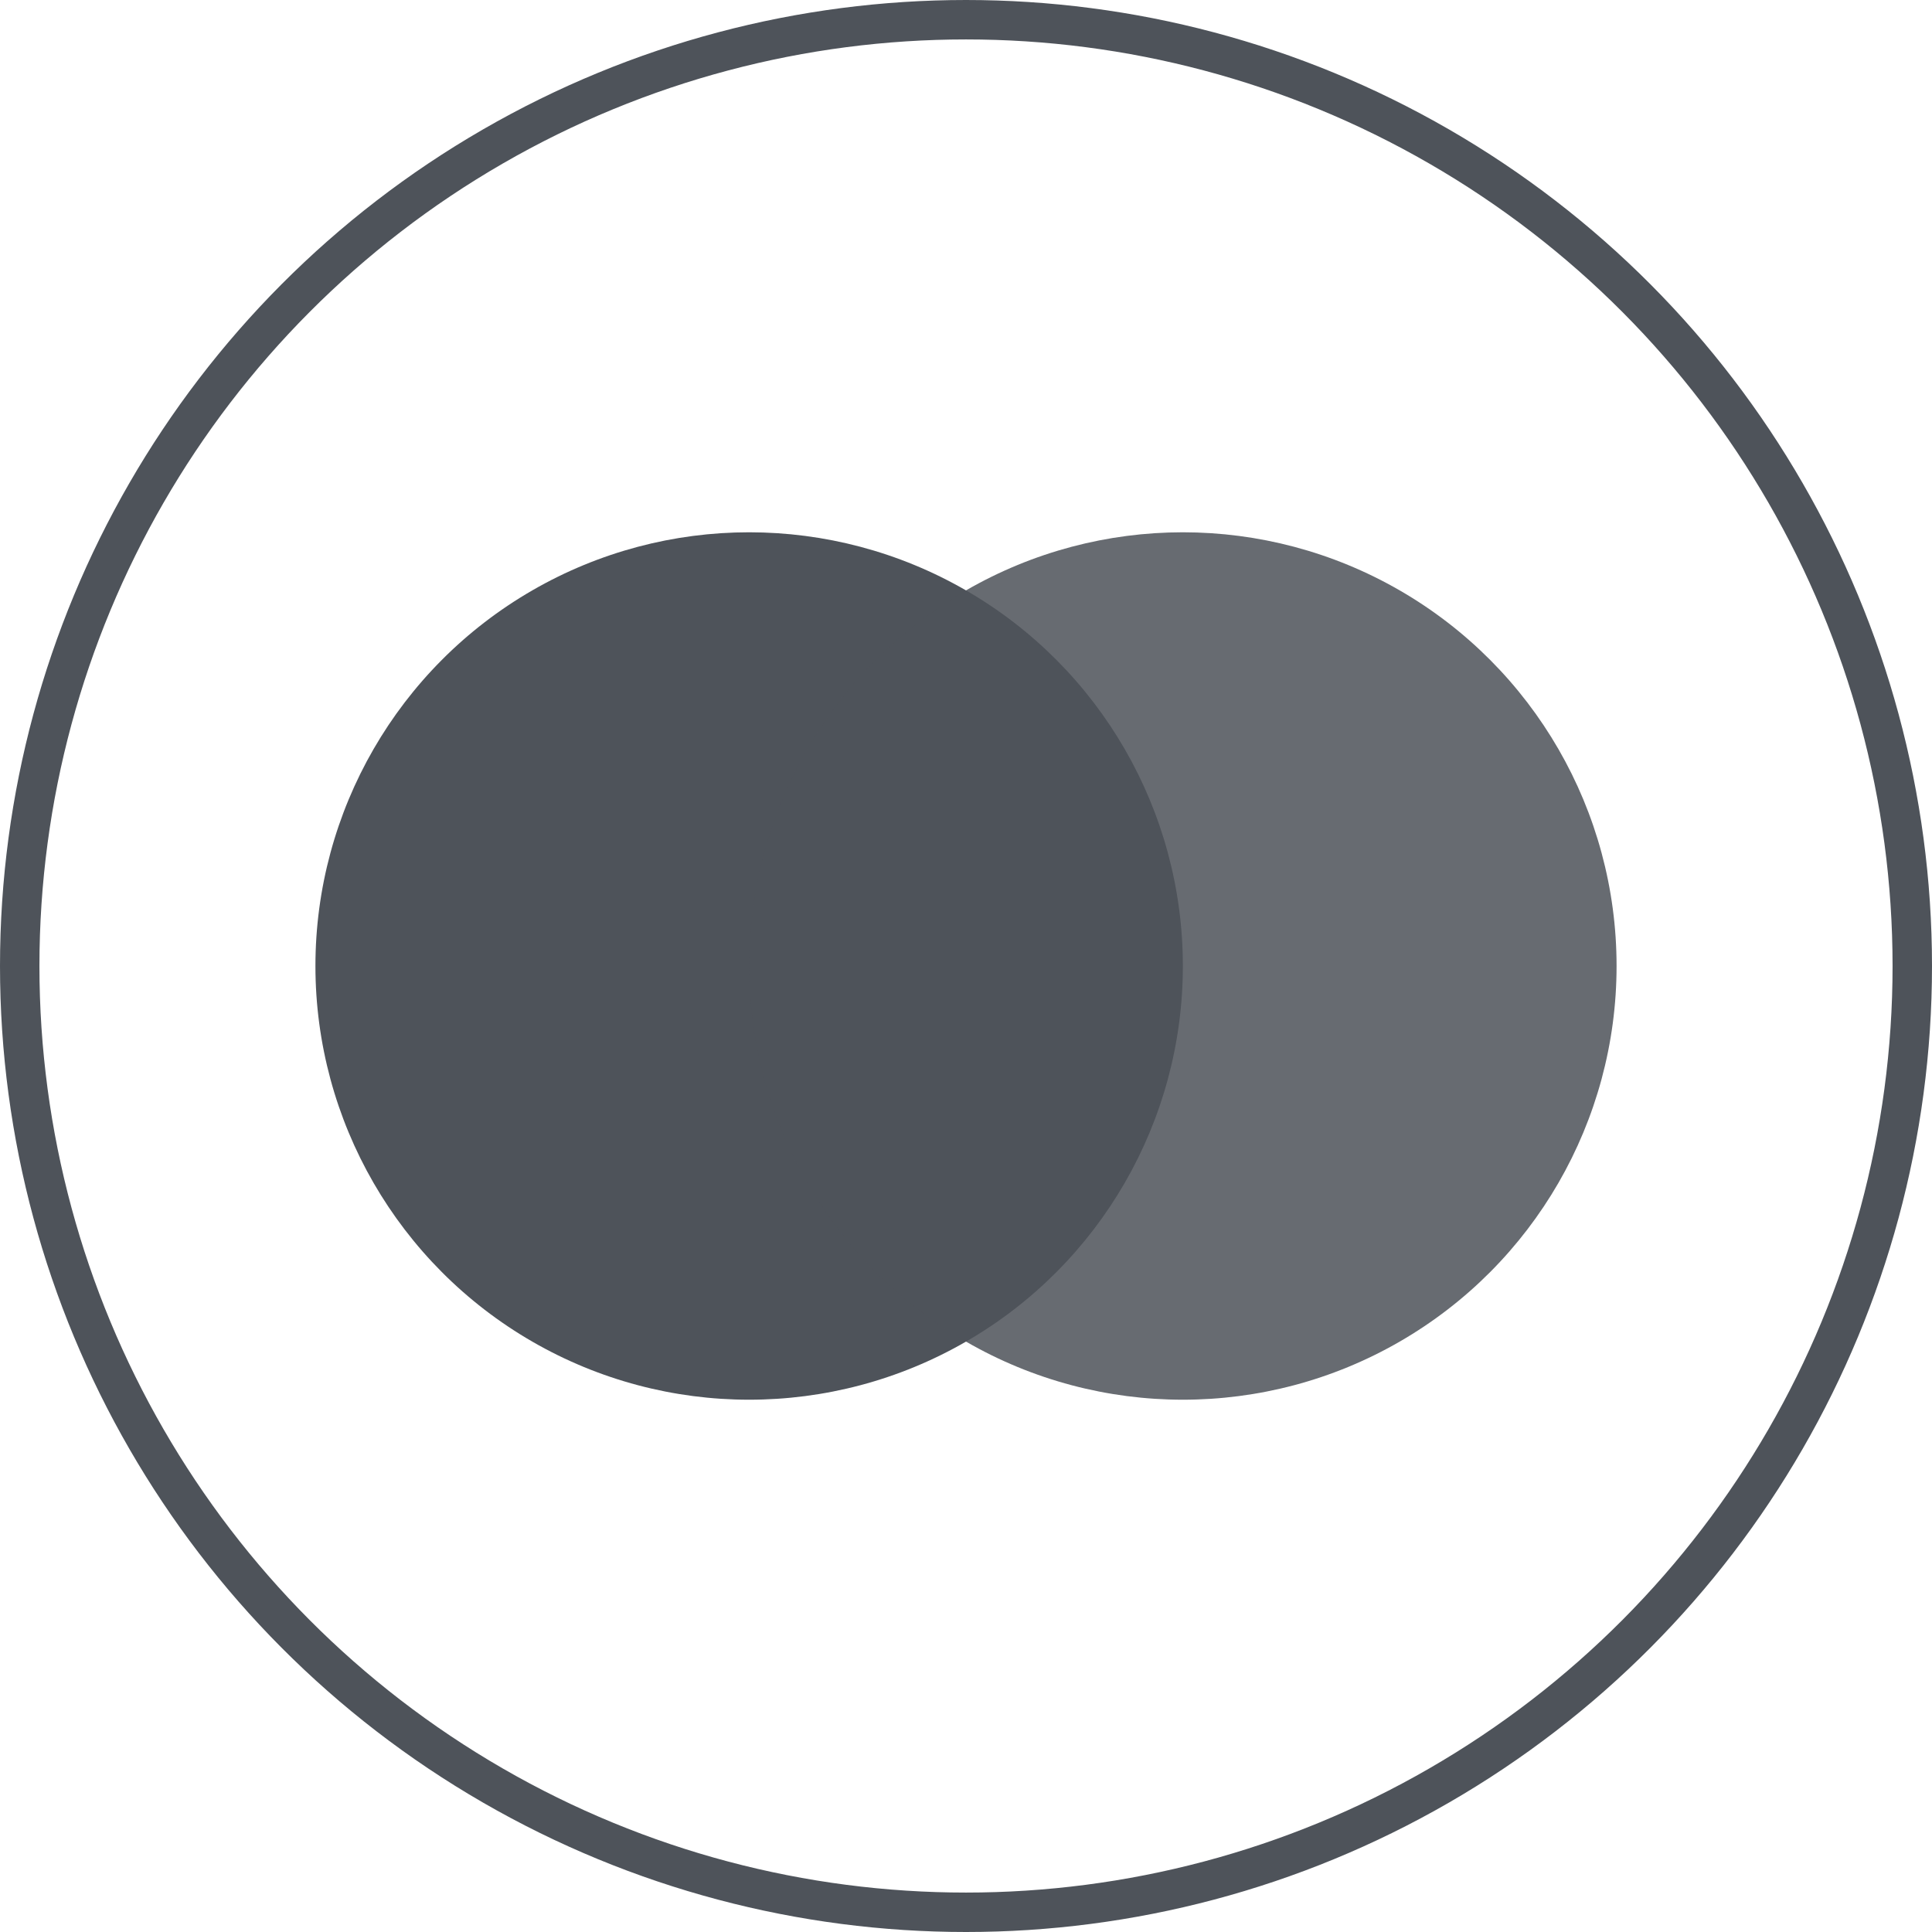<?xml version="1.0" encoding="UTF-8"?>
<svg width="98px" height="98px" viewBox="0 0 98 98" version="1.1" xmlns="http://www.w3.org/2000/svg" xmlns:xlink="http://www.w3.org/1999/xlink">
    <defs></defs>
    <g id="Icons" stroke="none" stroke-width="1" fill="none" fill-rule="evenodd">
        <g transform="translate(-283, -39)" id="Color">
            <g transform="translate(282, 38)">
                <g id="Group-2" transform="translate(2, 2)" stroke="#4E535A">
                    <circle id="Oval" stroke-width="2" cx="48" cy="48" r="48"></circle>
                </g>
                <g id="Group-3" transform="translate(17, 28)" fill="#4E535A">
                    <circle id="Oval-2" cx="22" cy="22" r="22"></circle>
                    <circle id="Oval-2" fill-opacity="0.856" cx="44" cy="22" r="22"></circle>
                </g>
            </g>
        </g>
    </g>
</svg>